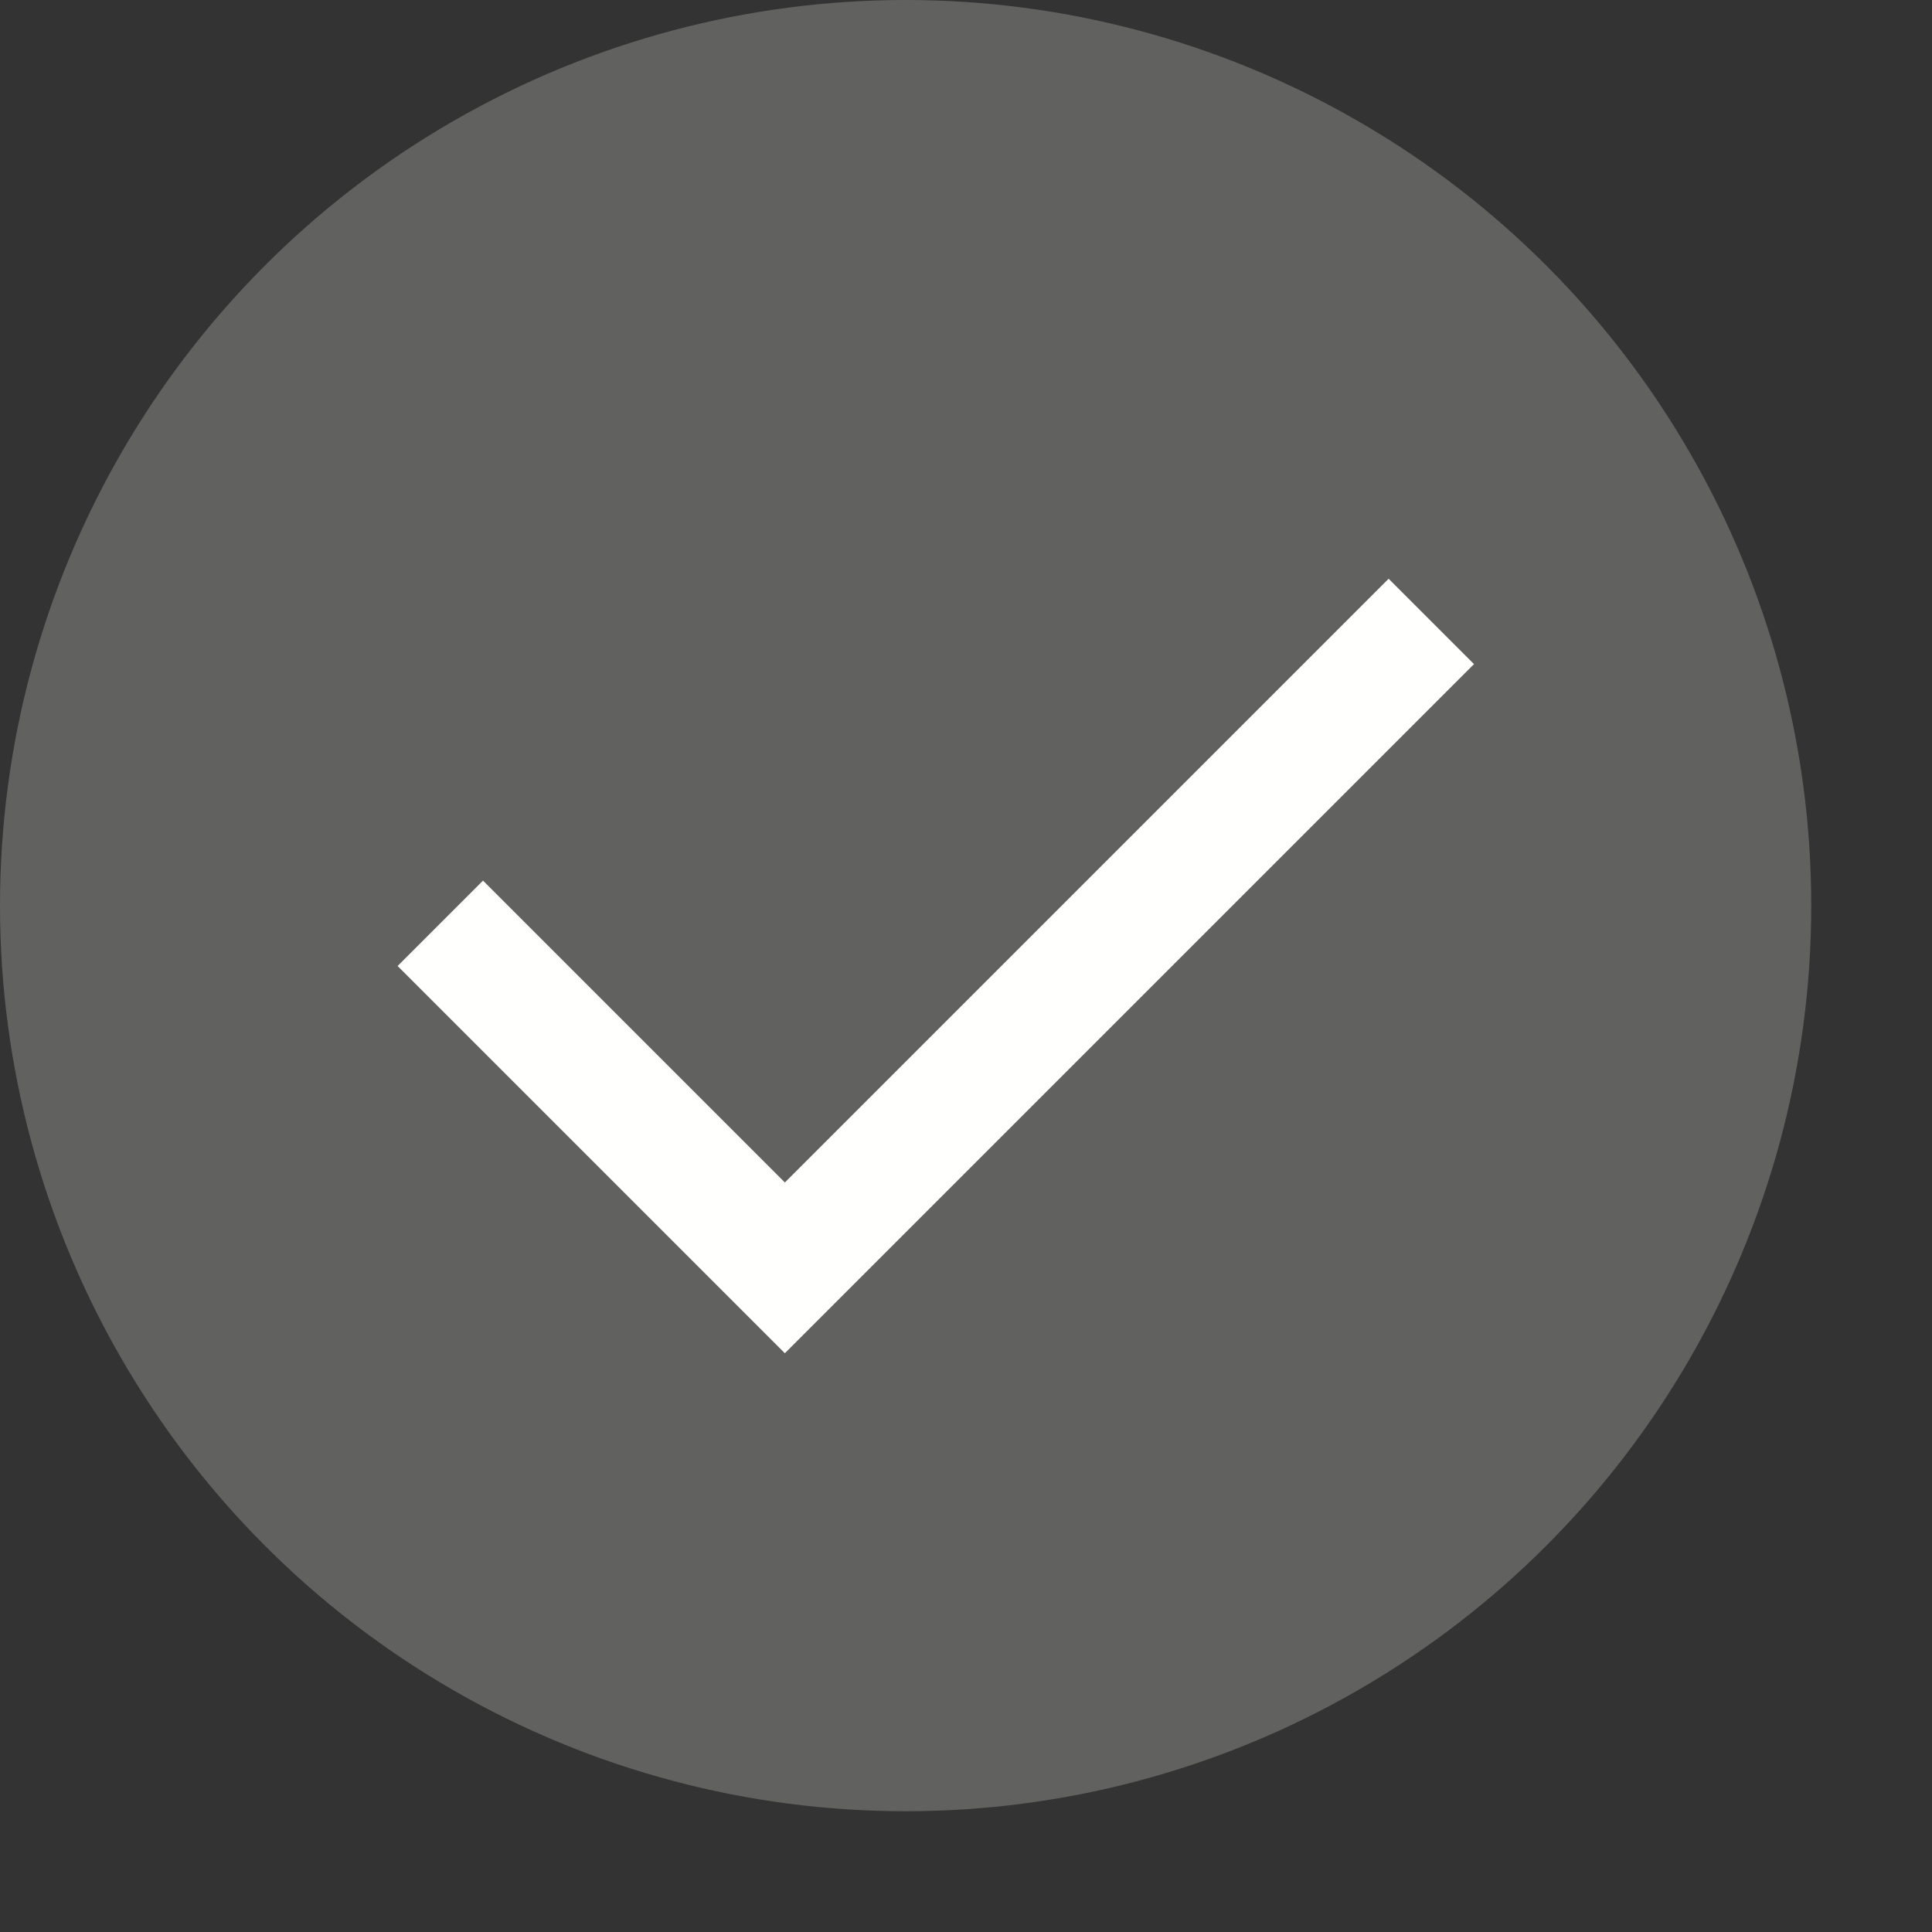 <svg width="16" height="16" viewBox="0 0 16 16" fill="none" xmlns="http://www.w3.org/2000/svg">
<rect x="0" y="0" width="16" height="16" fill="#333333" stroke="none"/>
<circle cx="7.5" cy="7.5" r="7" fill="#616160" stroke="#616160"/>
<path d="M4 8L6.5 10.5L11.5 5.5" stroke="#FFFFFE" stroke-linecap="square"/>
</svg>
